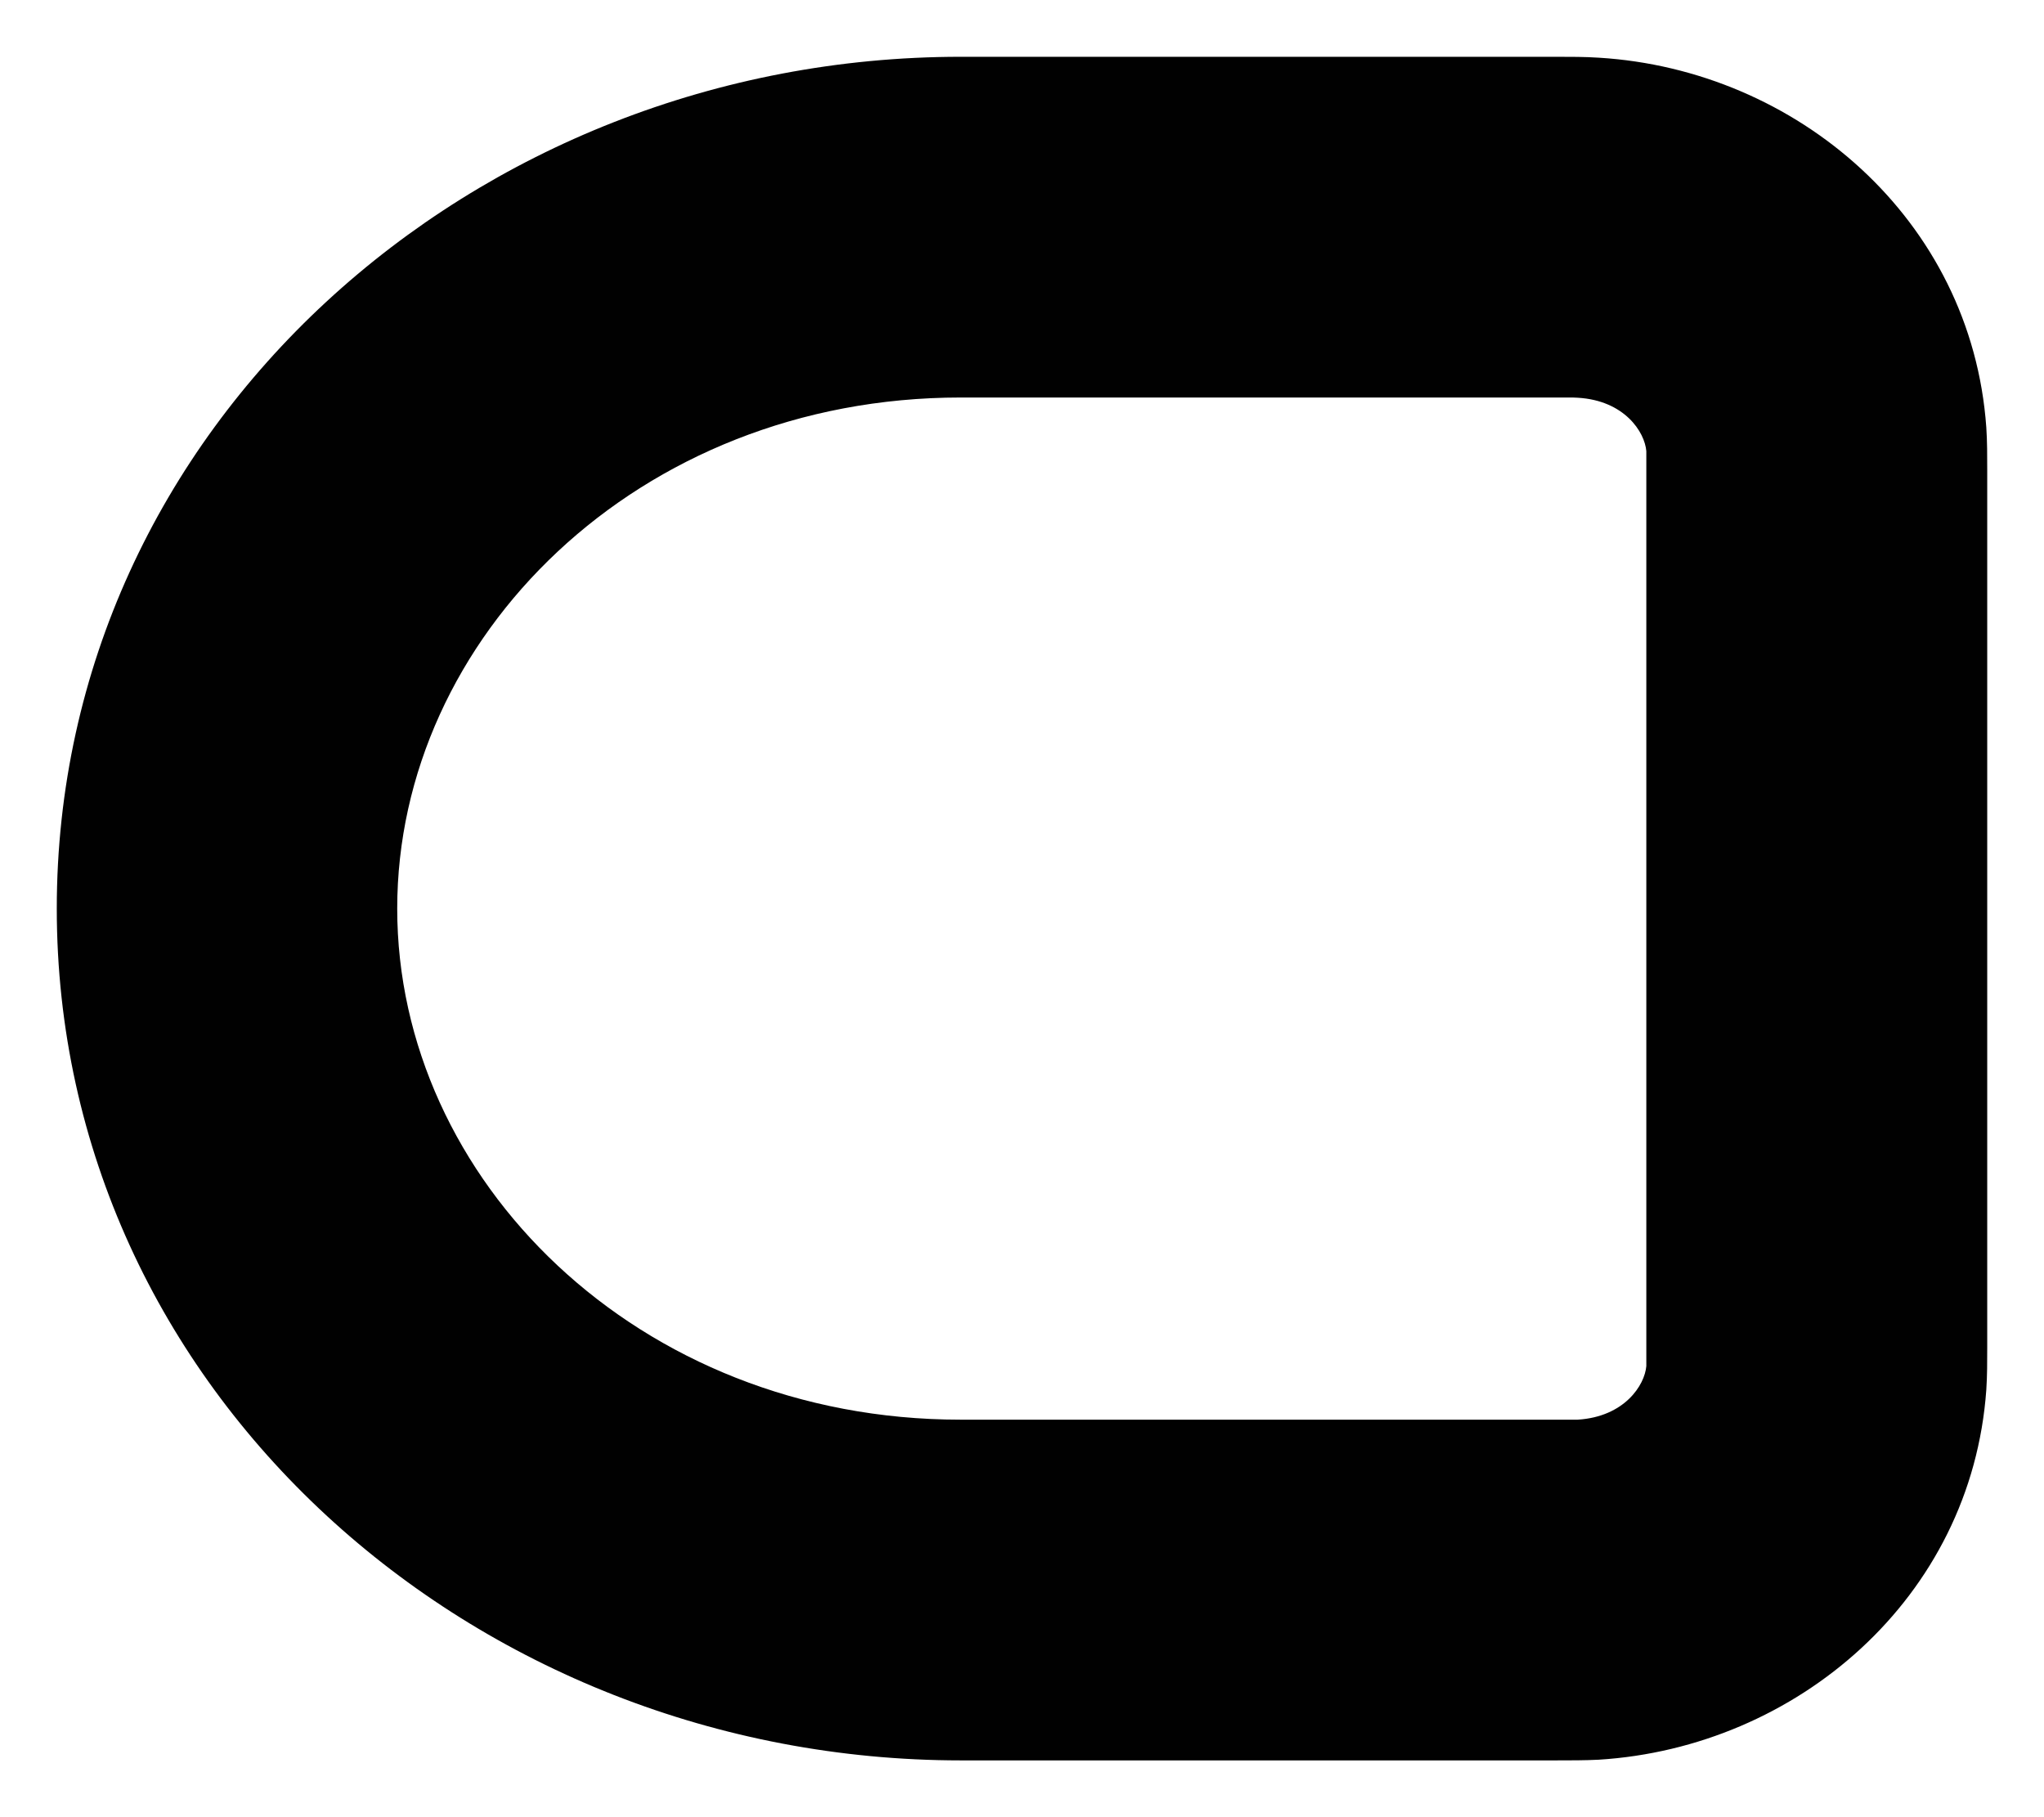 <svg width="18" height="16" viewBox="0 0 18 16" fill="none" xmlns="http://www.w3.org/2000/svg" xmlns:xlink="http://www.w3.org/1999/xlink">
<path d="M13.848,3.5L8.46,3.5C5.612,3.5 3.498,5.618 3.498,8C3.498,10.382 5.612,12.5 8.458,12.5L13.894,12.5C14.306,12.474 14.484,12.196 14.498,12.028L14.498,3.972C14.484,3.804 14.306,3.526 13.894,3.502L13.848,3.5ZM13.7,0.5C13.832,0.5 13.96,0.5 14.08,0.508C15.82,0.614 17.362,1.928 17.492,3.764C17.5,3.884 17.5,4.014 17.5,4.134L17.5,11.866C17.5,11.986 17.5,12.116 17.492,12.236C17.362,14.072 15.82,15.386 14.078,15.494C13.96,15.5 13.832,15.5 13.698,15.5L8.462,15.5C4.172,15.5 0.5,12.244 0.5,8C0.5,3.756 4.172,0.5 8.46,0.5L13.666,0.5L13.7,0.5Z" clip-rule="evenodd" fill-rule="evenodd" fill="#010101"/>
</svg>
